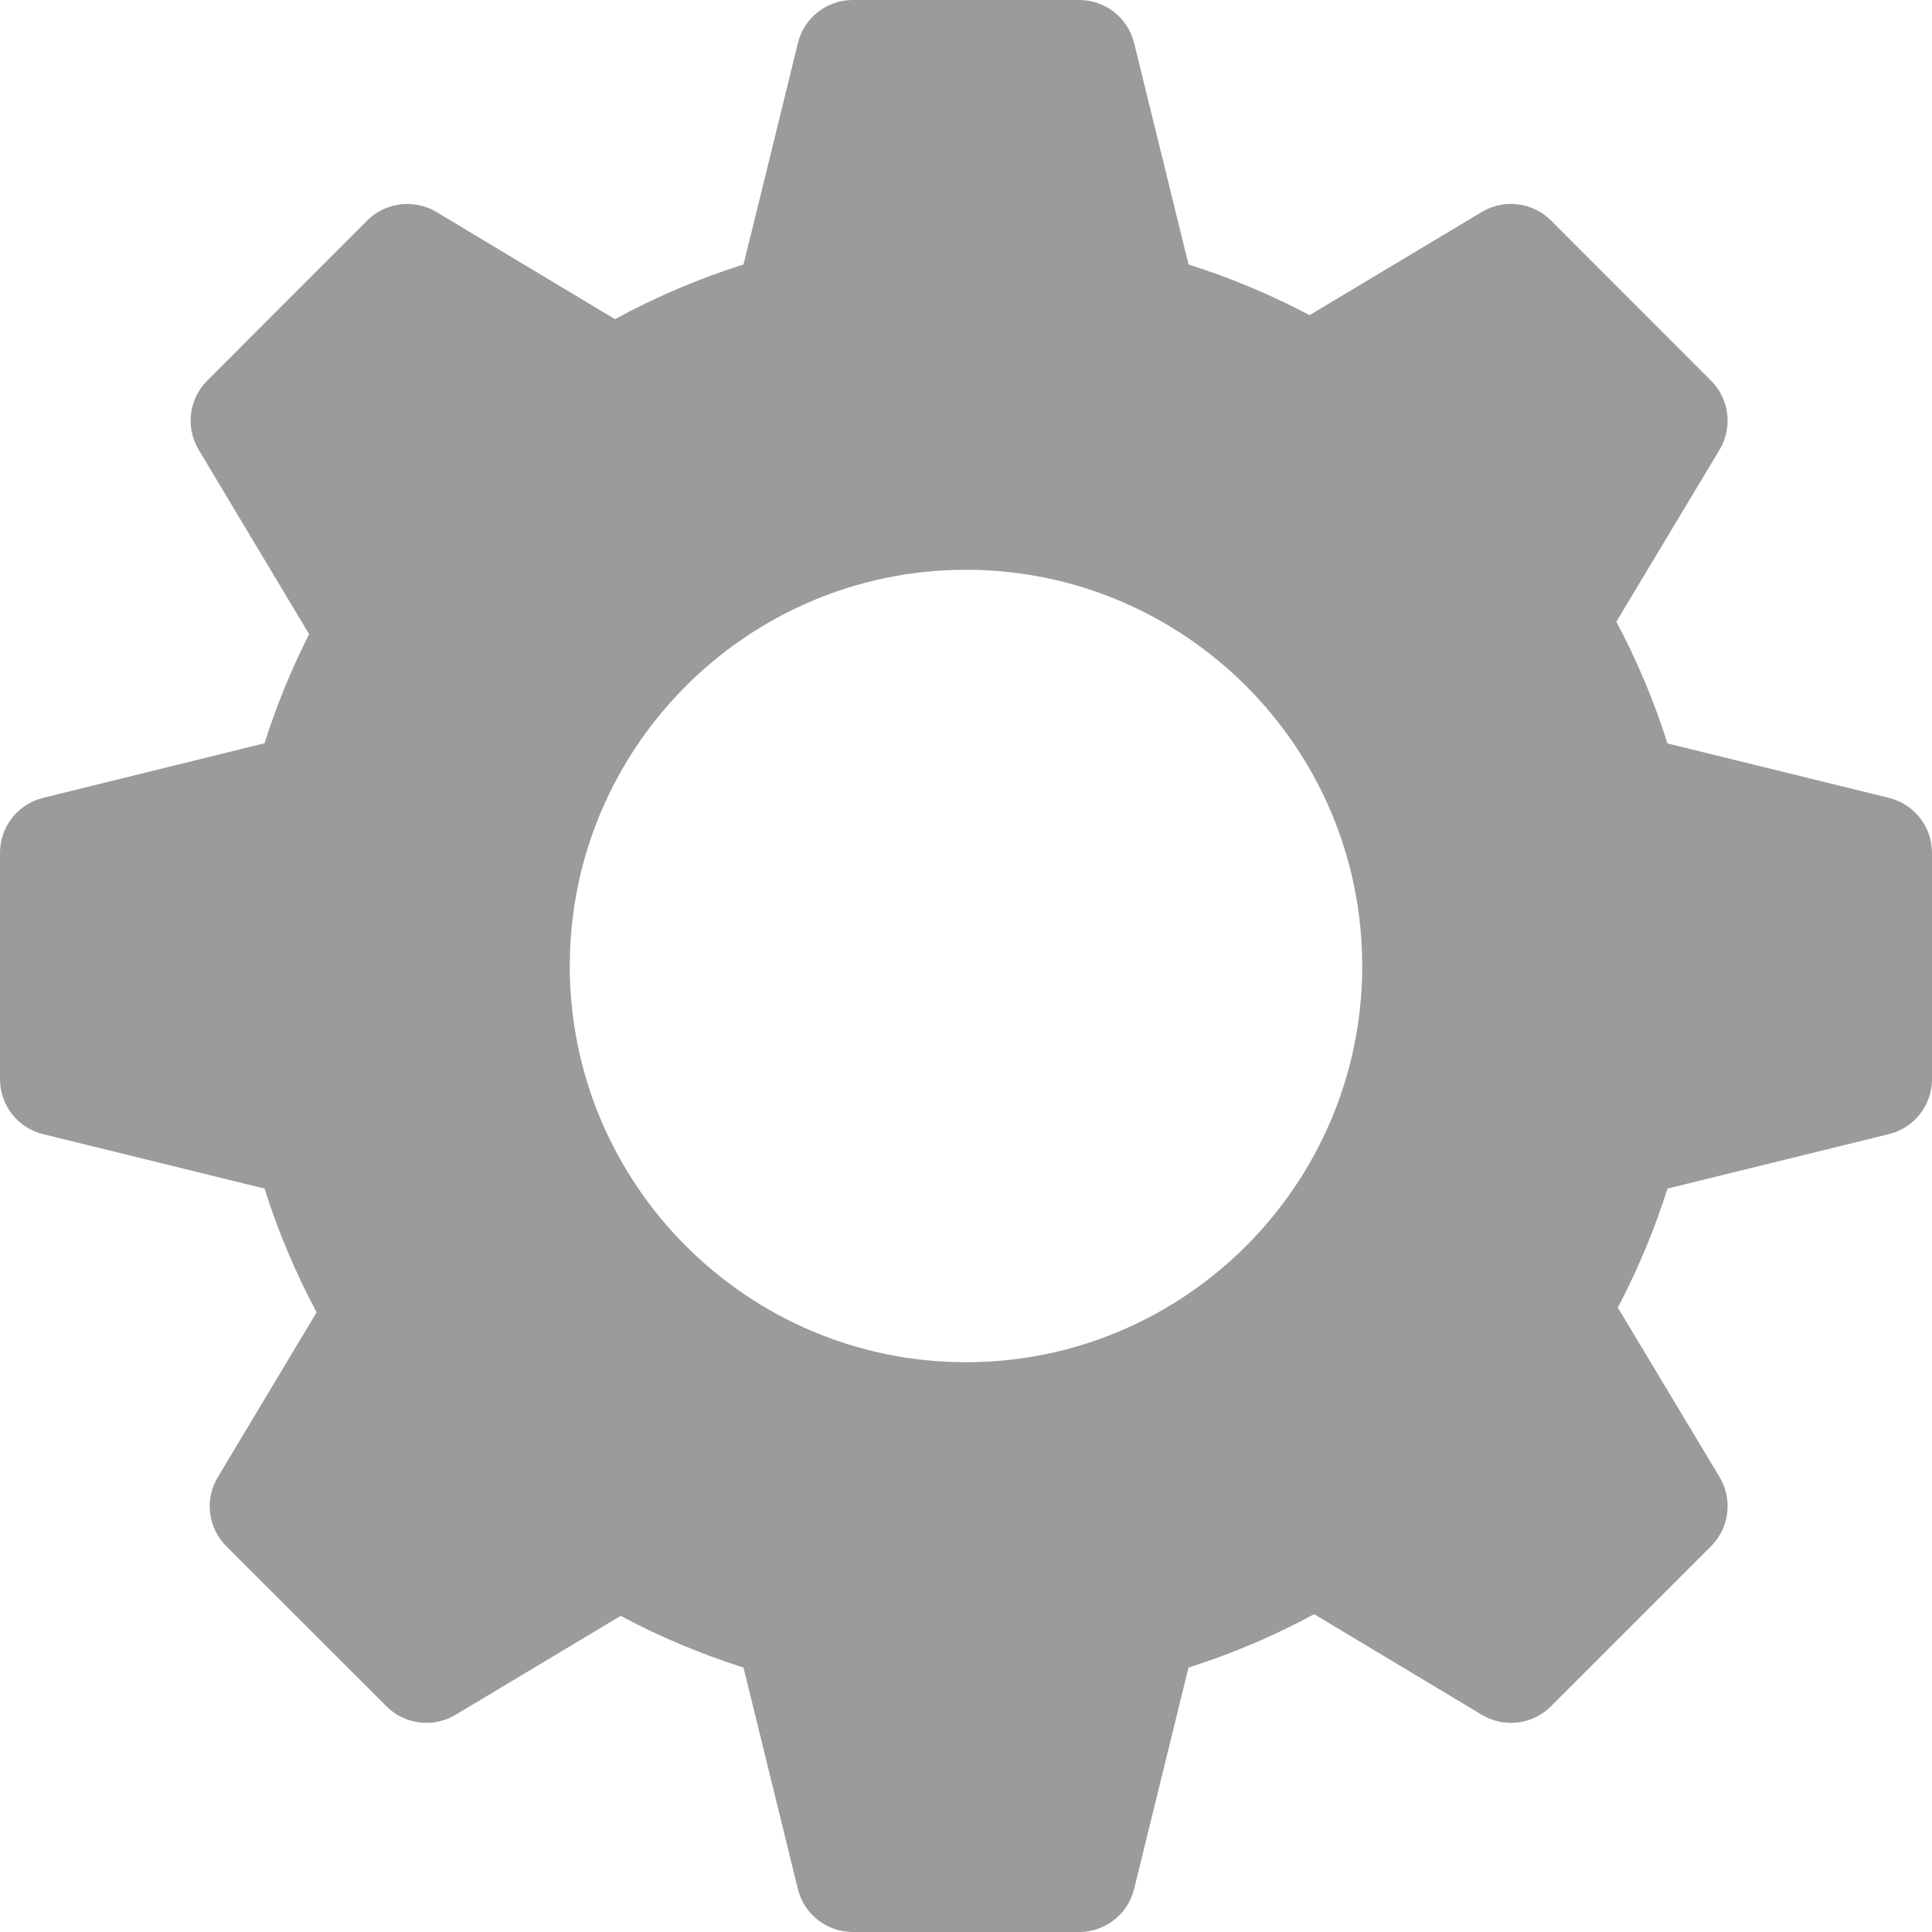 <svg width="24" height="24" viewBox="0 0 24 24" fill="none" xmlns="http://www.w3.org/2000/svg">
<g id="gear 1" clip-path="url(#clip0_734_1908)">
<g id="Group">
<g id="Group_2">
<path id="Vector" d="M23.467 9.912L20.714 9.235C20.549 8.713 20.336 8.207 20.079 7.723C20.492 7.035 21.361 5.587 21.361 5.587C21.527 5.31 21.483 4.956 21.255 4.728L19.267 2.739C19.039 2.511 18.685 2.467 18.408 2.633L16.268 3.915C15.787 3.661 15.284 3.45 14.765 3.286L14.088 0.533C14.01 0.22 13.729 0 13.406 0H10.594C10.271 0 9.989 0.22 9.912 0.533C9.912 0.533 9.443 2.454 9.236 3.285C8.683 3.46 8.149 3.687 7.64 3.965L5.421 2.633C5.144 2.469 4.791 2.511 4.562 2.739L2.574 4.728C2.346 4.956 2.302 5.31 2.468 5.587L3.84 7.878C3.619 8.314 3.433 8.768 3.286 9.233L0.533 9.912C0.22 9.99 0 10.271 0 10.594V13.406C0 13.729 0.22 14.011 0.533 14.088L3.286 14.765C3.453 15.294 3.67 15.809 3.933 16.302L2.706 18.349C2.539 18.625 2.583 18.98 2.811 19.208L4.8 21.196C5.027 21.424 5.381 21.467 5.659 21.302C5.659 21.302 7.036 20.477 7.71 20.073C8.198 20.333 8.709 20.548 9.236 20.715L9.912 23.467C9.989 23.78 10.271 24 10.594 24H13.406C13.729 24 14.01 23.78 14.088 23.467L14.764 20.715C15.306 20.543 15.828 20.321 16.325 20.052C17.017 20.468 18.408 21.302 18.408 21.302C18.684 21.467 19.039 21.425 19.267 21.196L21.255 19.208C21.483 18.98 21.527 18.625 21.361 18.349L20.097 16.243C20.346 15.77 20.553 15.275 20.714 14.765L23.467 14.088C23.78 14.01 24 13.729 24 13.406V10.594C24 10.271 23.78 9.99 23.467 9.912ZM12 16.922C9.286 16.922 7.078 14.714 7.078 12C7.078 9.286 9.286 7.078 12 7.078C14.714 7.078 16.922 9.286 16.922 12C16.922 14.714 14.714 16.922 12 16.922Z" fill="#9B9B9B"/>
</g>
</g>
</g>
<defs>
<clipPath id="clip0_734_1908">
<rect width="24" height="24" fill="white"/>
</clipPath>
</defs>
</svg>
